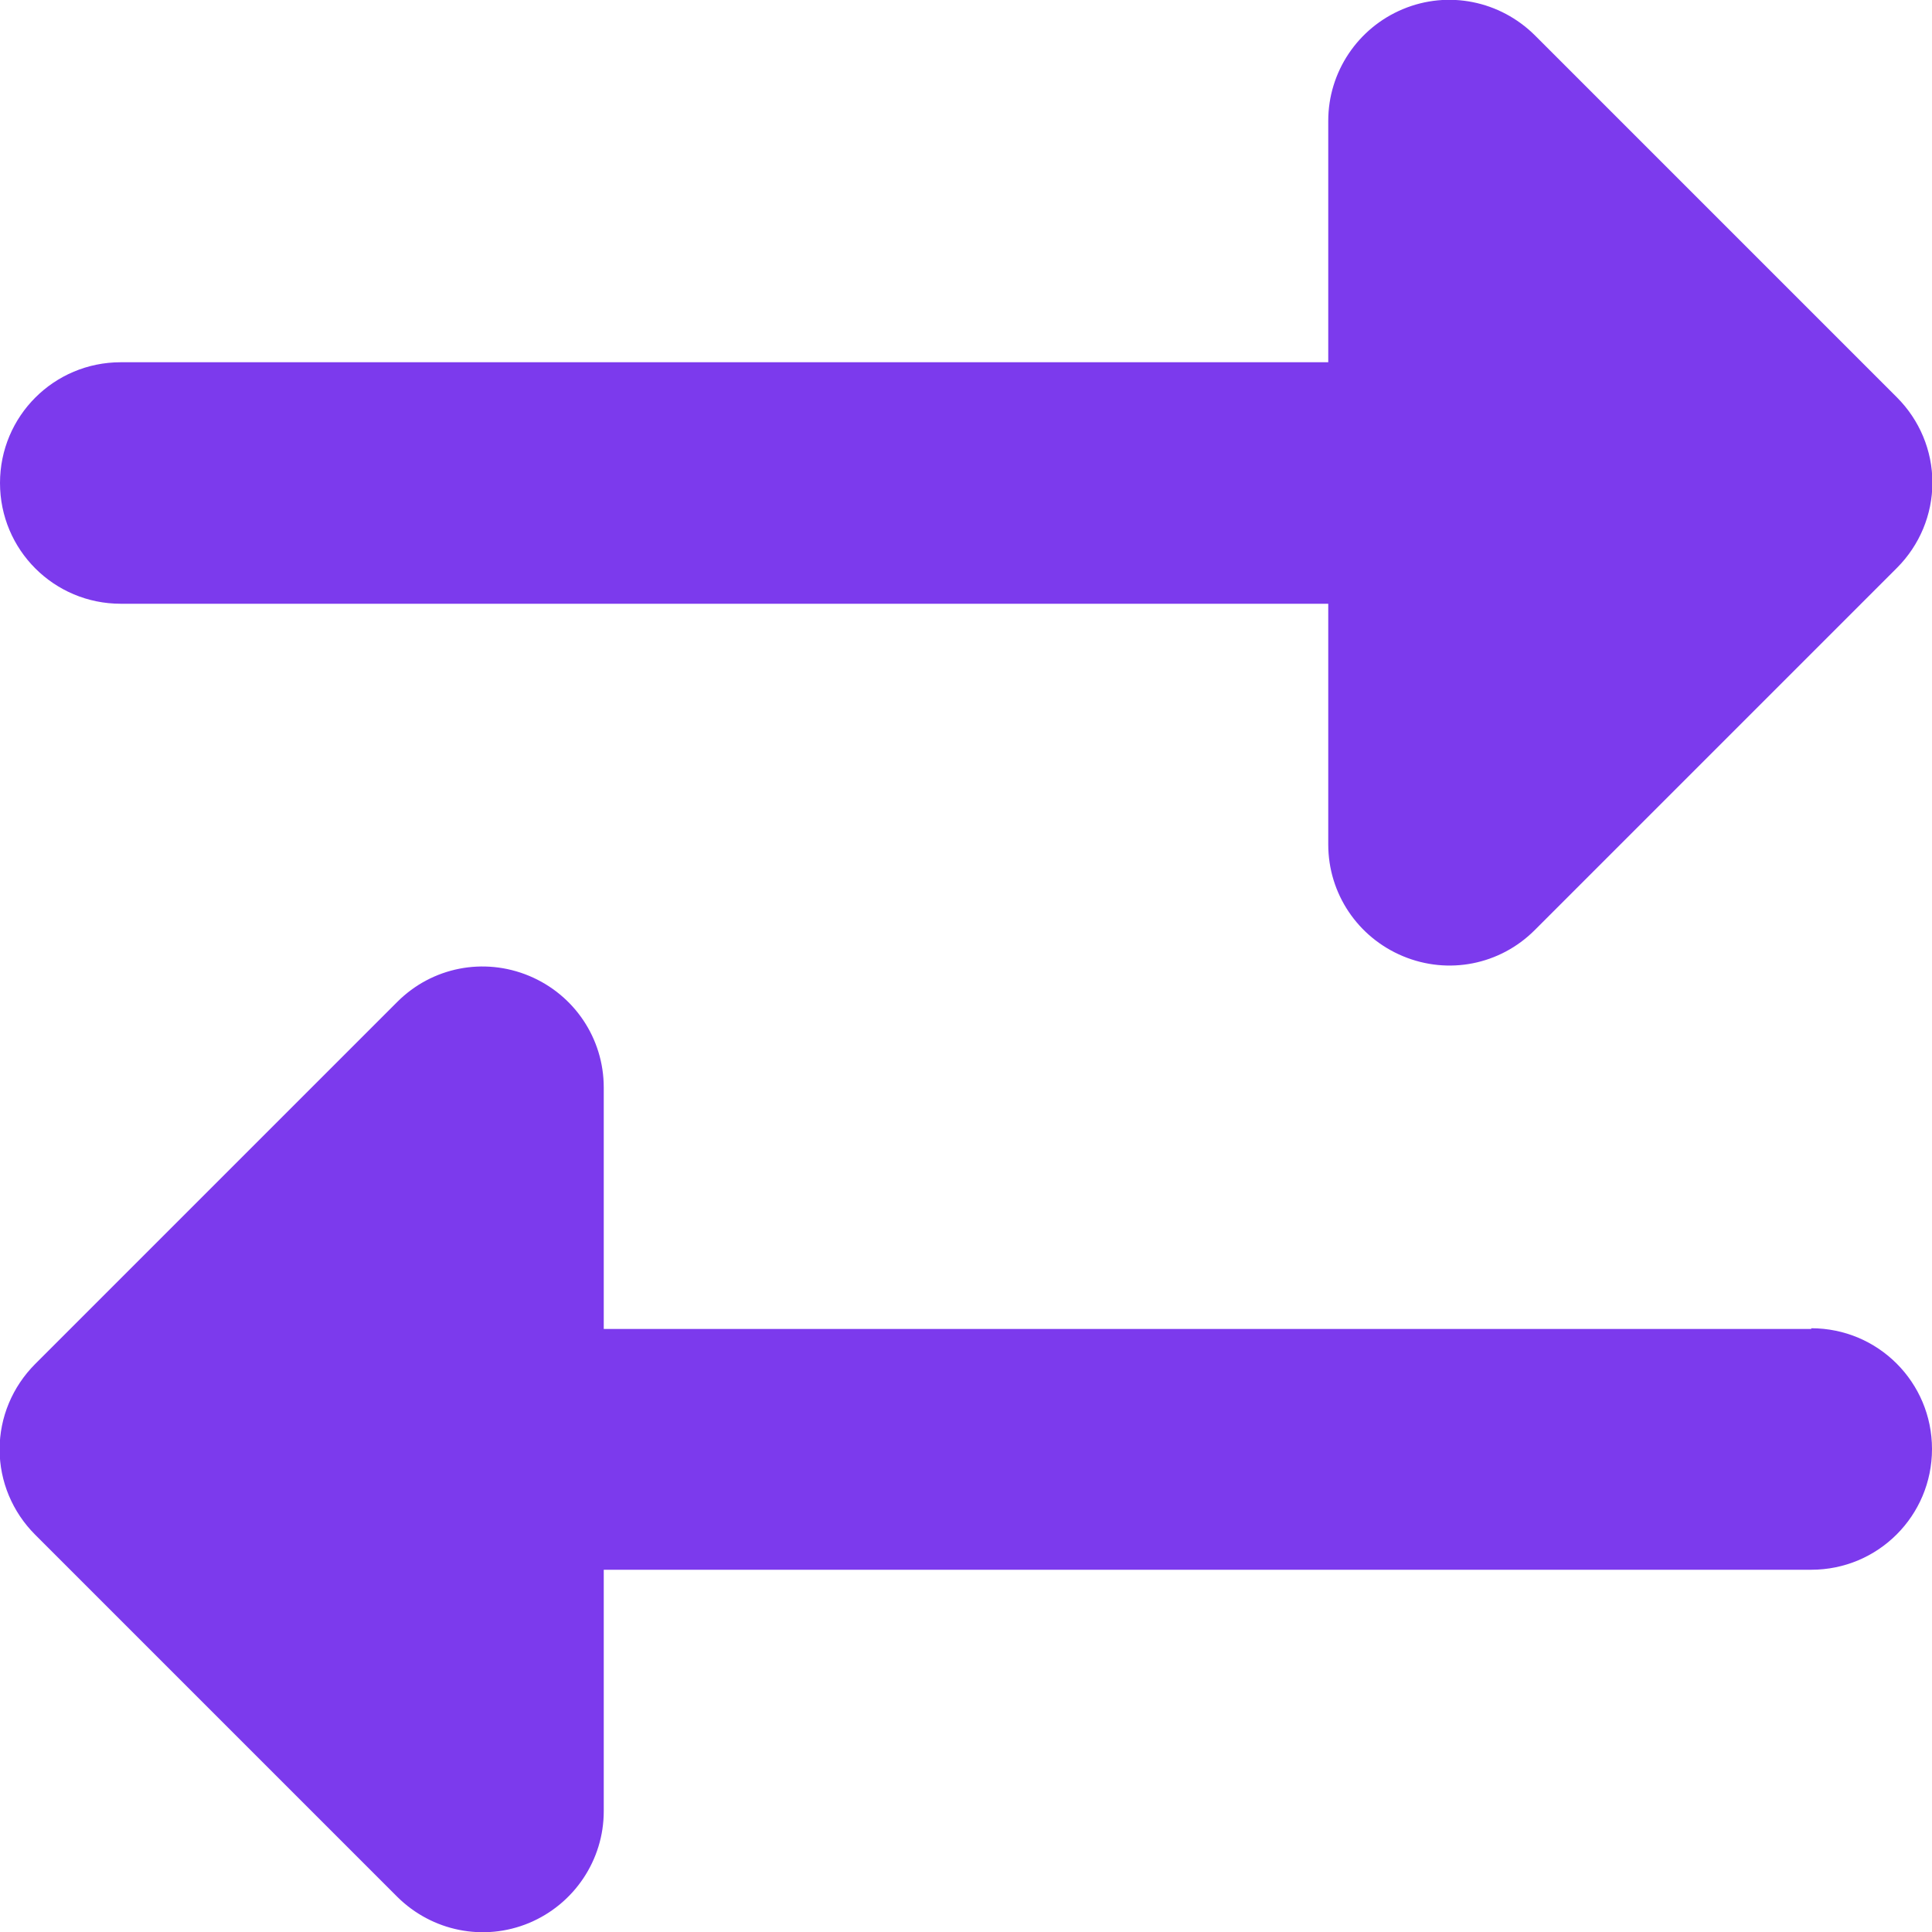 <svg width="24" height="24" viewBox="0 0 24 24" fill="none" xmlns="http://www.w3.org/2000/svg">
<g id="Frame">
<g clip-path="url(#clip0_370_3292)">
<path id="Vector" d="M1.5 4.5H16.5V1.5C16.5 0.895 16.866 0.347 17.428 0.113C17.991 -0.122 18.633 0.01 19.064 0.436L23.564 4.936C23.845 5.217 24.005 5.597 24.005 5.995C24.005 6.394 23.845 6.774 23.564 7.055L19.064 11.555C18.633 11.986 17.991 12.113 17.428 11.878C16.866 11.644 16.5 11.1 16.5 10.491V7.5H1.5C0.67 7.5 -1.22068e-05 6.83 -1.22068e-05 6C-1.22068e-05 5.17 0.67 4.5 1.5 4.5ZM22.5 16.5C23.33 16.5 24 17.171 24 18C24 18.83 23.33 19.5 22.5 19.5H7.5V22.5C7.5 23.105 7.134 23.653 6.572 23.888C6.009 24.122 5.367 23.991 4.936 23.564L0.436 19.064C0.155 18.783 -0.005 18.403 -0.005 18.005C-0.005 17.606 0.155 17.227 0.436 16.945L4.936 12.445C5.367 12.014 6.009 11.888 6.572 12.122C7.134 12.356 7.5 12.9 7.5 13.509V16.509H22.5V16.5Z" fill="#7C3AED"/>
</g>
</g>
<defs>
<clipPath id="clip0_370_3292">
<path d="M0 0H24V24H0V0Z" fill="white"/>
</clipPath>
</defs>
</svg>
